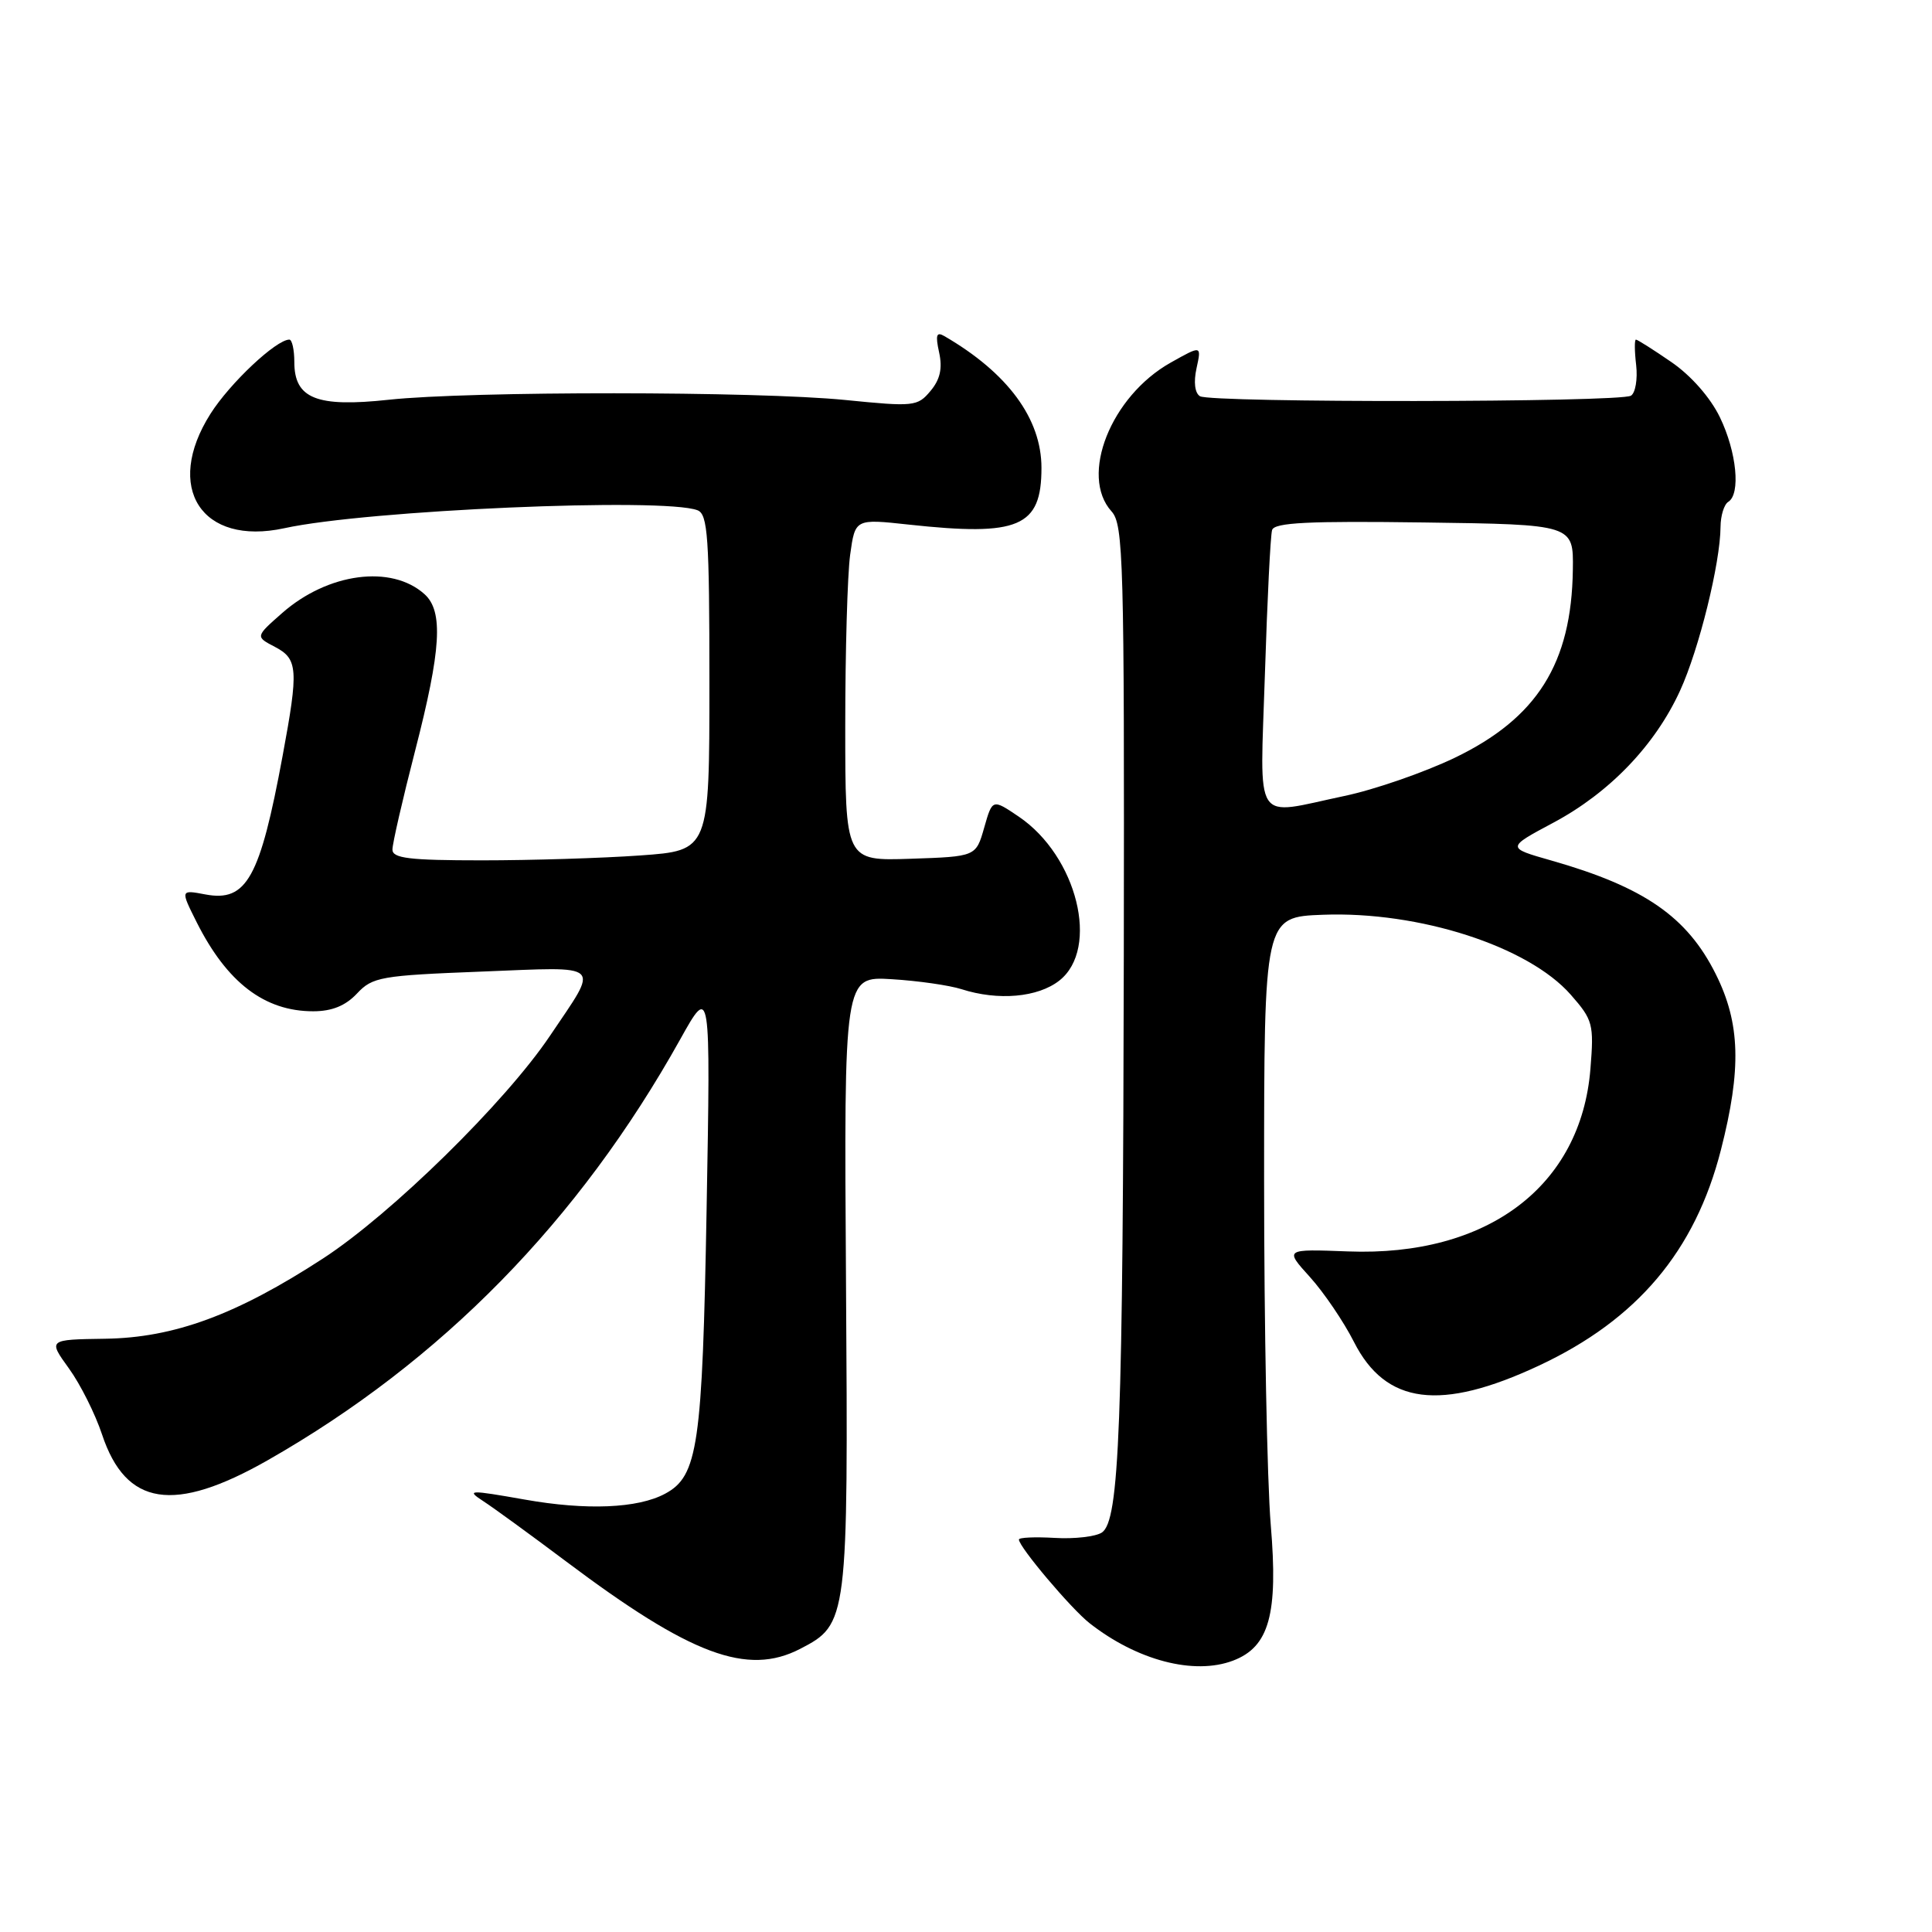 <?xml version="1.0" encoding="UTF-8" standalone="no"?>
<!DOCTYPE svg PUBLIC "-//W3C//DTD SVG 1.1//EN" "http://www.w3.org/Graphics/SVG/1.1/DTD/svg11.dtd" >
<svg xmlns="http://www.w3.org/2000/svg" xmlns:xlink="http://www.w3.org/1999/xlink" version="1.1" viewBox="0 0 256 256">
 <g >
 <path fill="currentColor"
d=" M 163.39 220.04 C 168.18 218.22 169.38 213.90 168.38 202.04 C 167.90 196.24 167.50 175.75 167.50 156.50 C 167.50 121.50 167.50 121.50 175.31 121.21 C 188.06 120.73 202.50 125.39 208.13 131.80 C 211.07 135.15 211.22 135.69 210.74 141.63 C 209.49 157.19 197.09 166.53 178.62 165.82 C 170.21 165.50 170.21 165.50 173.57 169.21 C 175.42 171.26 178.05 175.13 179.41 177.82 C 183.62 186.12 190.88 187.05 203.92 180.95 C 216.94 174.86 224.61 165.77 228.03 152.37 C 230.77 141.65 230.60 135.60 227.36 129.10 C 223.56 121.47 217.86 117.53 205.55 114.02 C 199.61 112.33 199.61 112.33 205.81 109.02 C 213.26 105.05 219.31 98.75 222.62 91.51 C 225.13 86.04 227.95 74.61 227.98 69.81 C 227.99 68.33 228.45 66.84 229.00 66.50 C 230.67 65.47 230.12 59.89 227.90 55.30 C 226.64 52.69 224.08 49.77 221.47 47.98 C 219.09 46.34 216.97 45.00 216.77 45.00 C 216.57 45.00 216.58 46.52 216.80 48.38 C 217.01 50.24 216.70 52.07 216.11 52.43 C 214.66 53.33 160.44 53.39 159.00 52.50 C 158.32 52.08 158.14 50.63 158.55 48.78 C 159.21 45.75 159.21 45.75 155.12 48.05 C 147.20 52.50 143.01 63.04 147.29 67.77 C 148.86 69.51 148.99 74.20 148.91 126.58 C 148.80 189.21 148.33 201.52 146.00 203.07 C 145.18 203.61 142.36 203.94 139.75 203.78 C 137.14 203.63 135.00 203.72 135.01 204.00 C 135.03 204.99 141.91 213.14 144.36 215.07 C 150.66 220.02 158.23 222.00 163.39 220.04 Z  M 106.03 218.48 C 112.34 215.22 112.40 214.79 112.10 169.93 C 111.83 129.36 111.83 129.36 118.17 129.75 C 121.65 129.96 125.80 130.56 127.40 131.07 C 132.26 132.63 137.52 132.17 140.37 129.93 C 145.76 125.68 142.73 113.44 134.98 108.20 C 131.50 105.85 131.50 105.85 130.41 109.67 C 129.32 113.50 129.32 113.50 120.66 113.79 C 112.00 114.08 112.00 114.08 112.00 96.18 C 112.00 86.33 112.29 76.13 112.65 73.51 C 113.31 68.74 113.31 68.74 120.40 69.51 C 135.02 71.10 138.00 69.83 138.00 62.00 C 138.00 55.48 133.54 49.42 125.14 44.54 C 124.08 43.92 123.93 44.38 124.44 46.71 C 124.90 48.82 124.57 50.29 123.29 51.81 C 121.58 53.86 121.08 53.91 112.00 53.00 C 100.23 51.83 62.29 51.81 51.50 52.97 C 41.96 54.00 39.00 52.82 39.00 47.98 C 39.00 46.34 38.70 45.00 38.34 45.00 C 36.60 45.00 30.47 50.76 27.89 54.83 C 21.69 64.61 26.70 72.38 37.68 69.99 C 48.64 67.59 87.93 65.89 92.42 67.61 C 93.79 68.14 94.00 71.10 94.00 90.46 C 94.00 112.70 94.00 112.70 84.85 113.35 C 79.81 113.71 70.36 114.00 63.85 114.00 C 54.23 114.00 52.00 113.73 52.00 112.57 C 52.00 111.78 53.35 105.90 55.00 99.50 C 58.46 86.08 58.77 81.00 56.25 78.73 C 51.87 74.79 43.46 75.90 37.40 81.22 C 33.83 84.36 33.83 84.36 36.42 85.71 C 39.48 87.31 39.58 88.67 37.45 100.14 C 34.45 116.35 32.68 119.54 27.23 118.52 C 23.90 117.89 23.90 117.89 26.06 122.20 C 30.08 130.20 35.05 134.00 41.50 134.00 C 43.98 134.00 45.78 133.27 47.30 131.65 C 49.36 129.45 50.44 129.26 63.82 128.74 C 80.16 128.10 79.46 127.45 72.86 137.27 C 66.95 146.06 51.88 160.84 42.84 166.73 C 31.34 174.22 23.07 177.26 13.93 177.39 C 6.37 177.50 6.37 177.50 9.13 181.32 C 10.65 183.42 12.62 187.36 13.52 190.07 C 16.68 199.58 23.04 200.57 35.49 193.48 C 58.49 180.37 76.70 161.79 90.13 137.72 C 94.16 130.50 94.16 130.50 93.63 160.16 C 93.07 191.58 92.49 195.60 88.12 197.93 C 84.51 199.87 77.70 200.15 69.53 198.70 C 62.15 197.40 61.74 197.41 64.02 198.90 C 65.38 199.78 70.32 203.38 75.00 206.89 C 91.53 219.31 99.02 222.11 106.03 218.48 Z  M 167.61 89.25 C 167.92 79.49 168.34 70.93 168.56 70.23 C 168.86 69.24 173.42 69.02 188.73 69.23 C 208.50 69.50 208.50 69.50 208.41 75.50 C 208.24 87.91 203.68 95.16 192.74 100.42 C 188.71 102.35 182.14 104.63 178.14 105.47 C 165.89 108.05 166.96 109.70 167.61 89.25 Z "/>
</g>
</svg>
